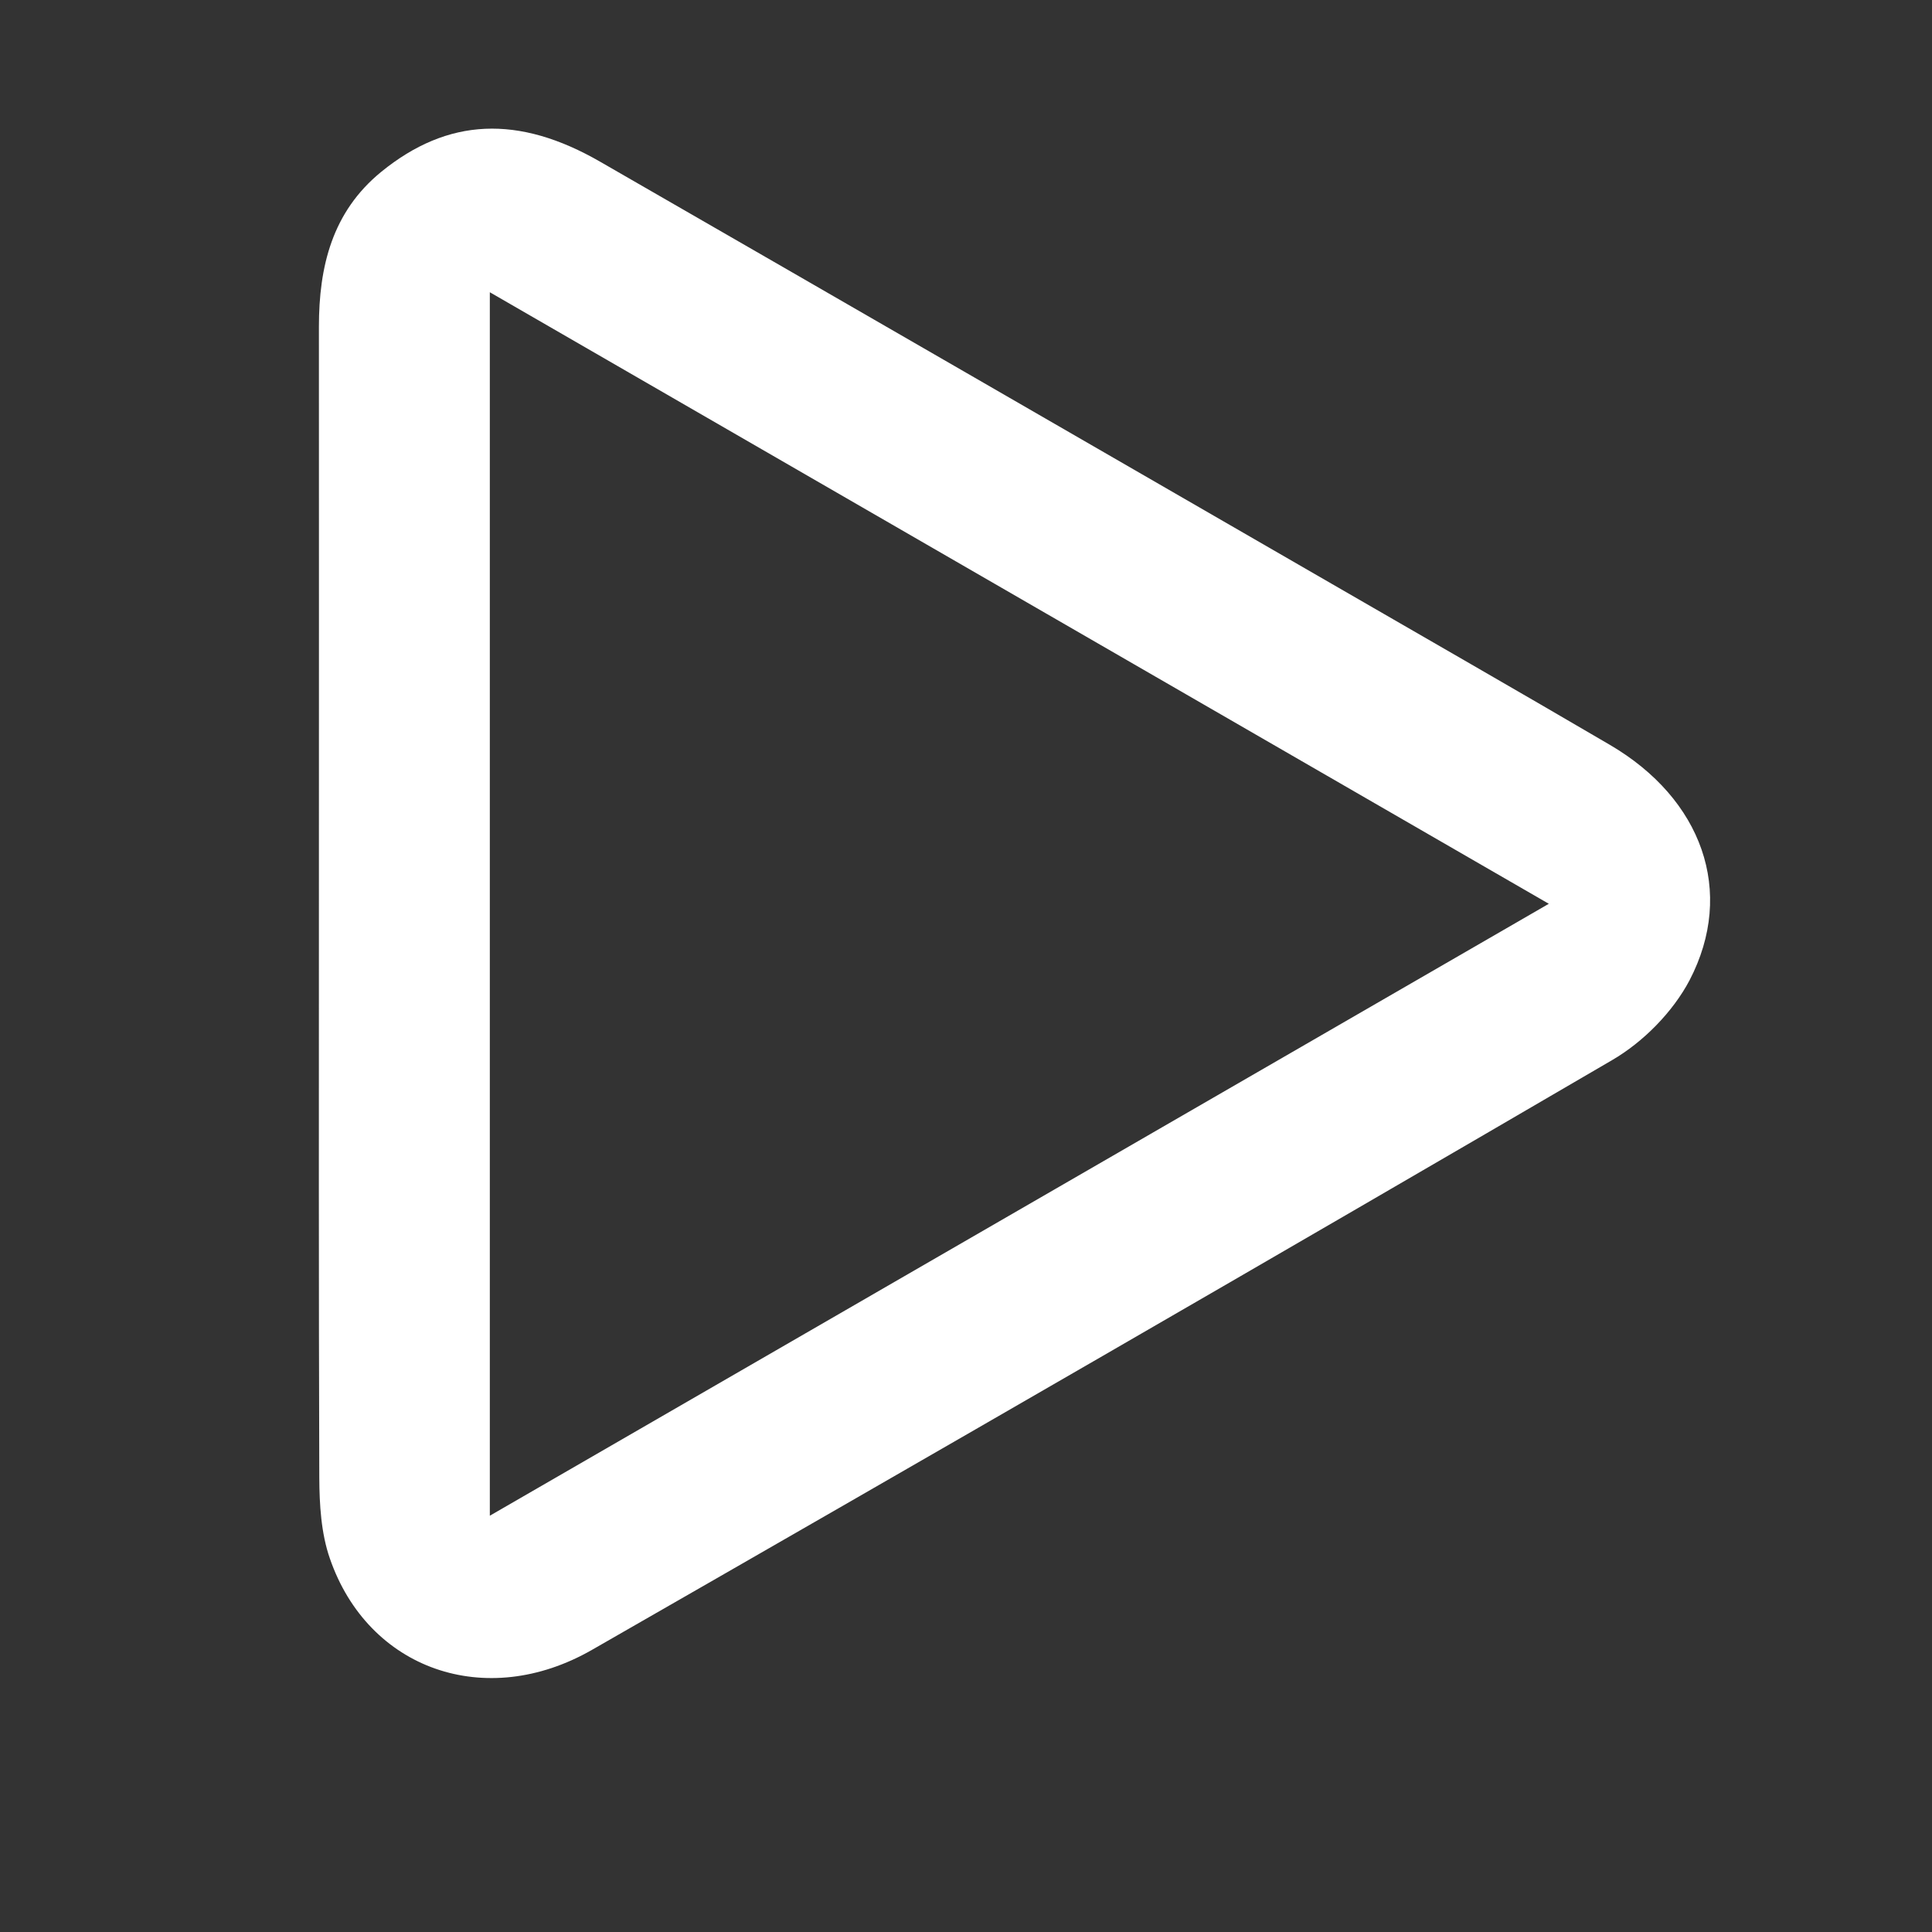 <?xml version="1.0" encoding="utf-8"?>
<!-- Generator: Adobe Illustrator 16.0.0, SVG Export Plug-In . SVG Version: 6.00 Build 0)  -->
<!DOCTYPE svg PUBLIC "-//W3C//DTD SVG 1.1//EN" "http://www.w3.org/Graphics/SVG/1.1/DTD/svg11.dtd">
<svg version="1.1" id="Layer_1" xmlns="http://www.w3.org/2000/svg" xmlns:xlink="http://www.w3.org/1999/xlink" x="0px" y="0px"
	 width="15px" height="15px" viewBox="0 0 15 15" enable-background="new 0 0 15 15" xml:space="preserve">
<rect x="0" y="0" width="15" height="15" fill="#333333" stroke="none"/>
<path fill-rule="evenodd" clip-rule="evenodd" fill="#FFFFFF" d="M2.476,6.993c0-1.485,0.001-2.97,0-4.456
	c0-0.468,0.103-0.892,0.484-1.203c0.516-0.42,1.065-0.445,1.702-0.077c1.894,1.09,3.786,2.184,5.678,3.276
	c0.721,0.417,1.442,0.83,2.159,1.25c0.714,0.418,0.978,1.139,0.618,1.829c-0.129,0.244-0.357,0.477-0.601,0.619
	c-2.633,1.537-5.273,3.061-7.919,4.578c-0.827,0.475-1.739,0.152-2.036-0.709c-0.068-0.195-0.081-0.418-0.082-0.627
	C2.474,9.98,2.476,8.488,2.476,6.993z M12.025,7.017C9.258,5.419,6.547,3.853,3.803,2.269c0,3.189,0,6.315,0,9.499
	C6.55,10.18,9.258,8.617,12.025,7.017z"/>
</svg>
